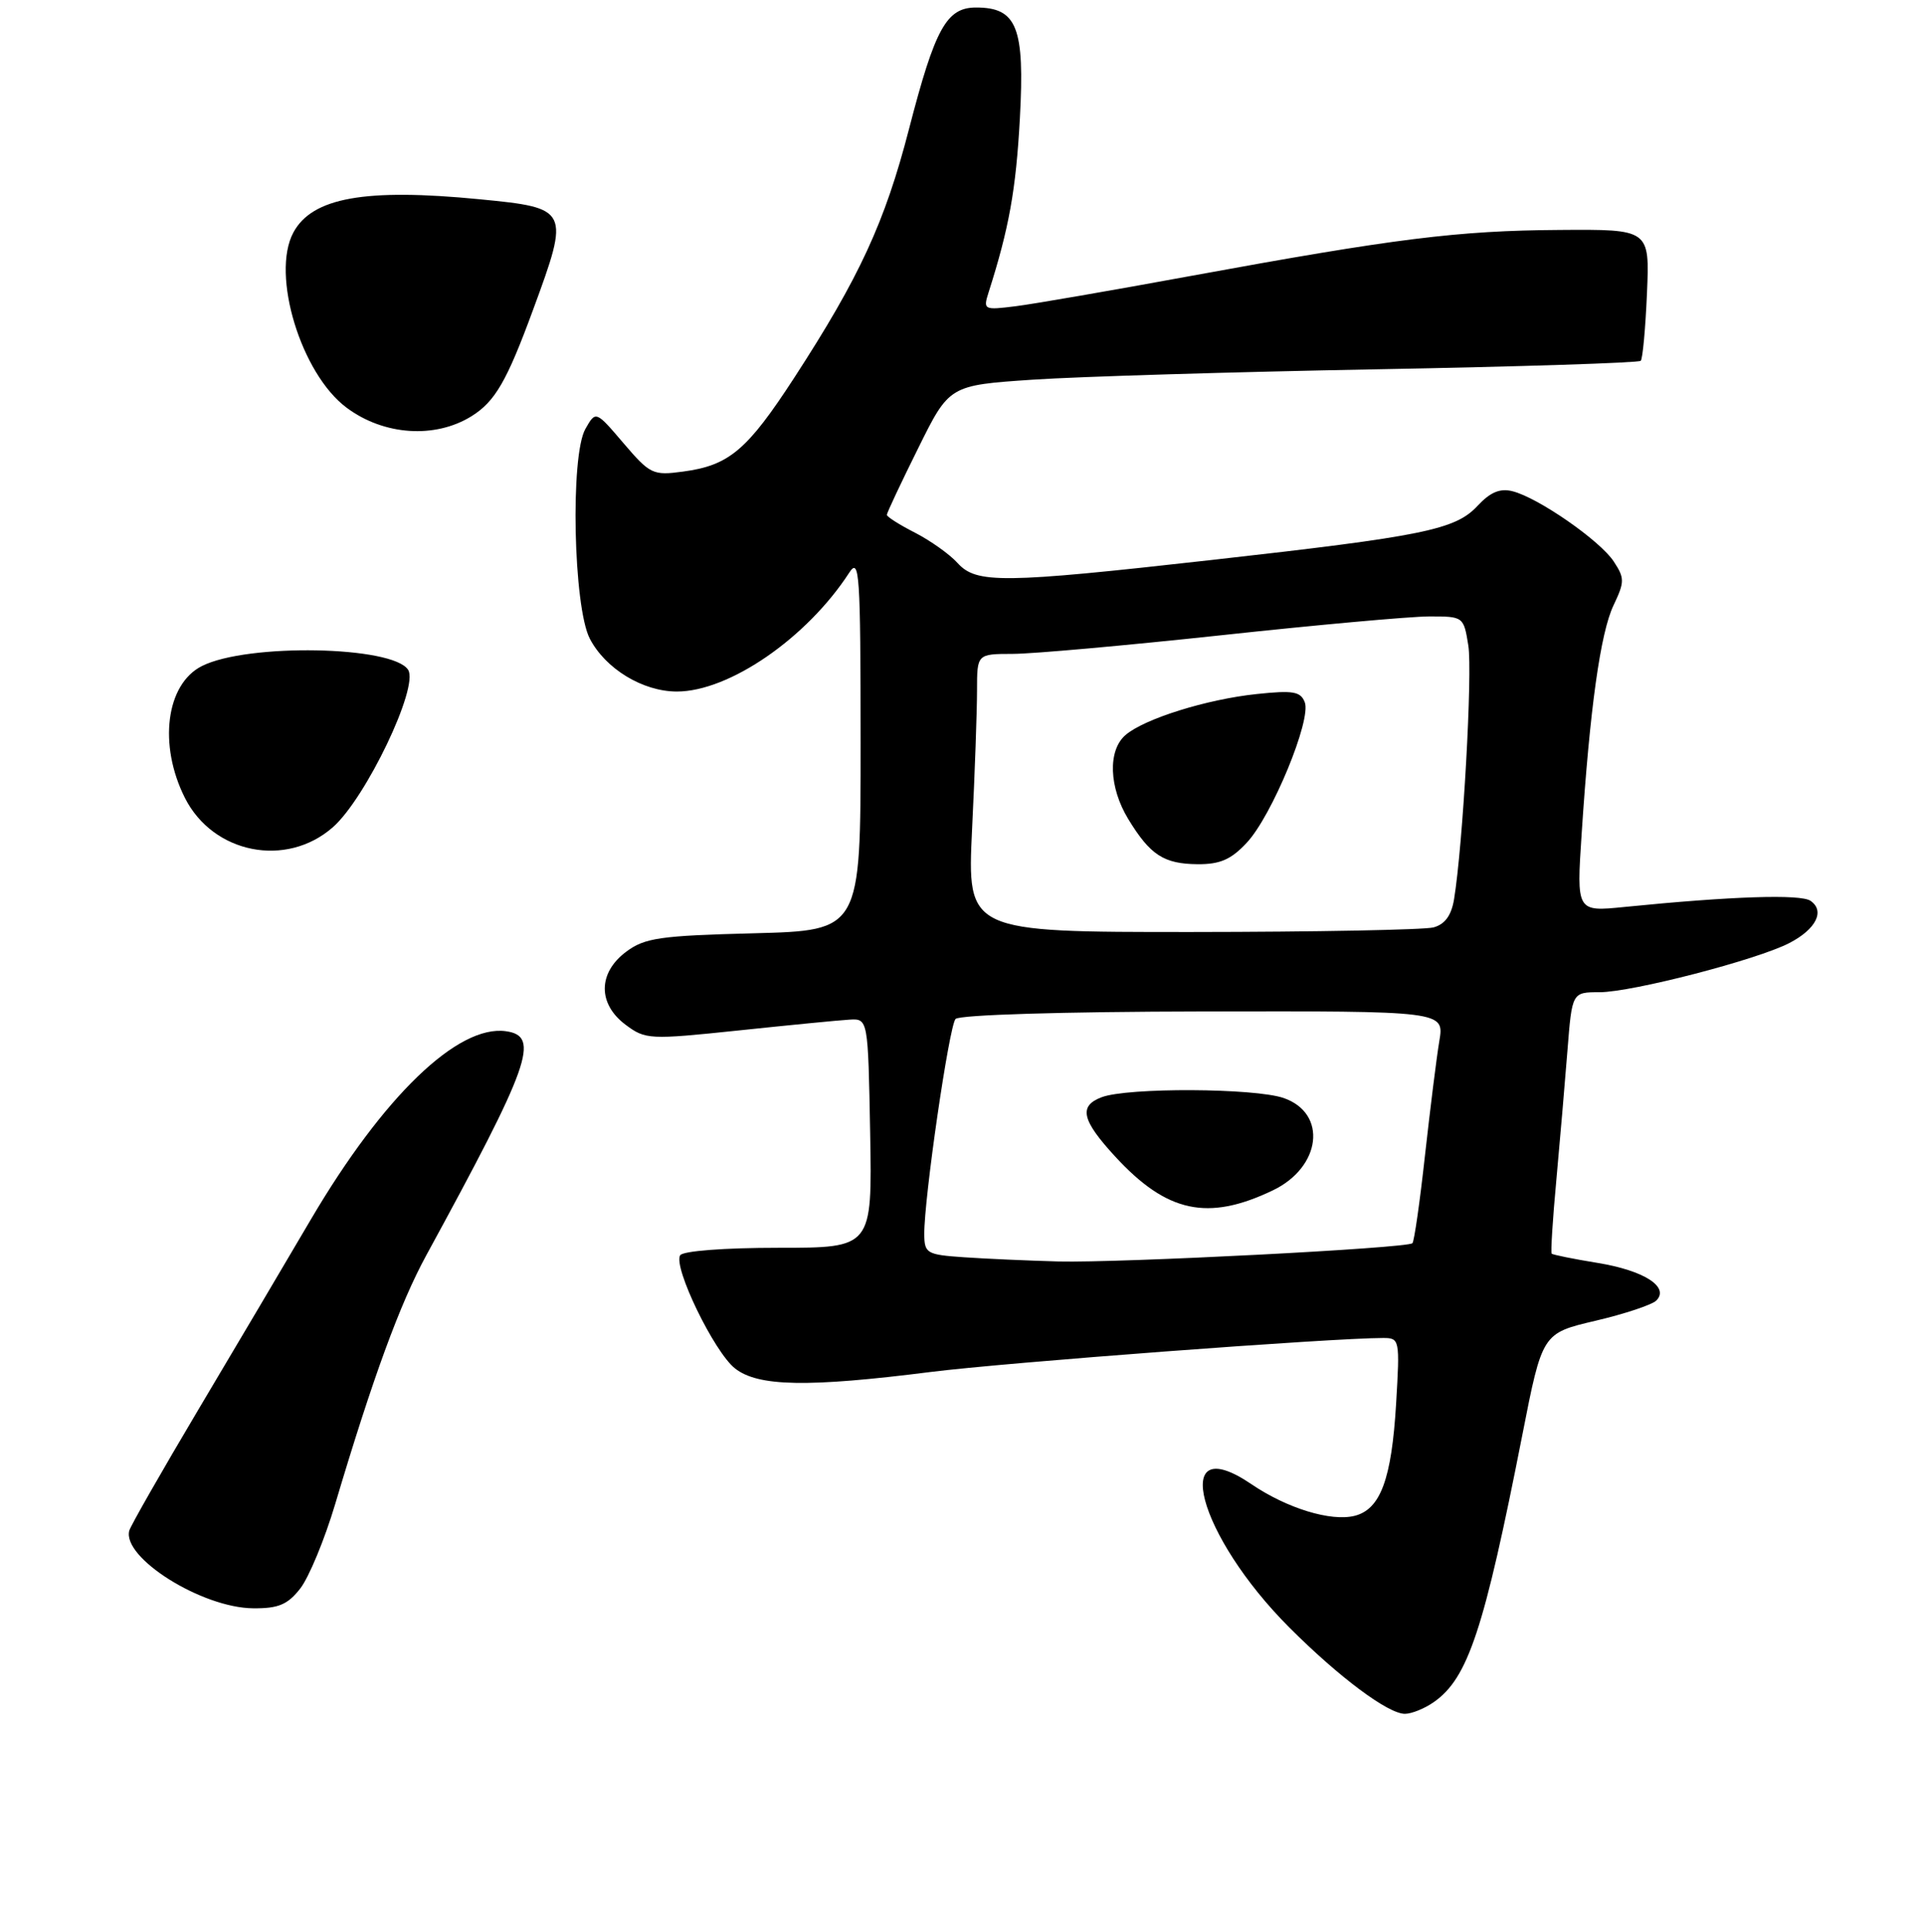 <?xml version="1.0" encoding="UTF-8" standalone="no"?>
<!DOCTYPE svg PUBLIC "-//W3C//DTD SVG 1.1//EN" "http://www.w3.org/Graphics/SVG/1.1/DTD/svg11.dtd" >
<svg xmlns="http://www.w3.org/2000/svg" xmlns:xlink="http://www.w3.org/1999/xlink" version="1.1" viewBox="0 0 256 257">
 <g >
 <path fill="currentColor"
d=" M 190.79 226.43 C 195.33 223.25 197.46 216.82 202.55 190.93 C 205.21 177.37 205.21 177.37 212.28 175.71 C 216.17 174.80 219.82 173.58 220.38 173.02 C 222.18 171.22 218.75 169.02 212.56 168.01 C 209.35 167.49 206.61 166.93 206.46 166.78 C 206.32 166.63 206.59 162.22 207.08 157.00 C 207.56 151.78 208.22 144.01 208.56 139.75 C 209.17 132.00 209.17 132.00 212.84 132.00 C 217.16 131.99 233.75 127.70 238.08 125.46 C 241.64 123.62 242.86 121.19 240.90 119.84 C 239.57 118.93 230.39 119.23 216.13 120.66 C 209.76 121.30 209.76 121.30 210.45 110.90 C 211.54 94.24 212.95 84.18 214.69 80.53 C 216.17 77.41 216.18 76.92 214.72 74.70 C 212.91 71.93 204.66 66.20 201.24 65.35 C 199.59 64.93 198.29 65.48 196.61 67.28 C 193.66 70.47 189.47 71.33 161.20 74.50 C 133.33 77.63 129.91 77.67 127.40 74.89 C 126.36 73.74 123.81 71.93 121.75 70.87 C 119.69 69.82 118.00 68.75 118.00 68.49 C 118.00 68.24 119.87 64.26 122.16 59.65 C 126.31 51.26 126.31 51.26 137.41 50.51 C 143.51 50.10 164.10 49.48 183.17 49.13 C 202.23 48.78 218.05 48.27 218.31 48.00 C 218.57 47.73 218.94 43.67 219.14 39.00 C 219.50 30.50 219.50 30.50 207.50 30.59 C 193.95 30.68 185.67 31.72 158.50 36.70 C 148.05 38.62 137.54 40.44 135.14 40.74 C 130.90 41.27 130.80 41.22 131.54 38.89 C 134.26 30.36 135.18 25.26 135.70 15.74 C 136.36 3.63 135.32 1.00 129.87 1.00 C 125.94 1.00 124.42 3.75 120.95 17.16 C 117.75 29.55 114.35 36.90 105.70 50.22 C 99.40 59.91 97.02 61.92 90.87 62.74 C 86.88 63.28 86.49 63.09 82.97 58.97 C 79.27 54.63 79.27 54.63 77.89 57.06 C 75.86 60.62 76.29 80.72 78.47 84.95 C 80.55 88.97 85.52 91.99 90.05 92.00 C 97.02 92.00 107.37 84.87 113.00 76.18 C 114.36 74.09 114.50 76.28 114.51 98.83 C 114.51 123.79 114.51 123.79 100.31 124.16 C 87.80 124.48 85.78 124.77 83.31 126.62 C 79.55 129.43 79.52 133.55 83.24 136.33 C 85.88 138.30 86.40 138.33 98.24 137.09 C 104.98 136.38 111.62 135.73 113.00 135.65 C 115.50 135.50 115.50 135.50 115.78 150.75 C 116.05 166.00 116.05 166.00 103.59 166.00 C 96.38 166.00 90.86 166.42 90.50 167.00 C 89.54 168.55 95.03 179.88 97.80 182.05 C 100.87 184.47 107.48 184.59 123.83 182.52 C 133.80 181.26 177.23 178.00 184.03 178.00 C 186.23 178.00 186.27 178.19 185.76 186.75 C 185.16 196.79 183.68 200.79 180.24 201.66 C 177.08 202.45 171.24 200.66 166.51 197.45 C 155.56 190.01 159.34 204.30 171.57 216.53 C 178.19 223.15 184.69 228.00 186.93 228.00 C 187.82 228.00 189.56 227.30 190.79 226.43 Z  M 39.94 211.34 C 41.09 209.88 43.19 204.82 44.60 200.09 C 49.63 183.21 53.23 173.40 56.72 167.00 C 70.57 141.61 71.91 137.84 67.33 137.19 C 60.93 136.28 51.00 145.86 41.38 162.20 C 38.05 167.87 31.32 179.25 26.41 187.50 C 21.51 195.75 17.36 203.01 17.20 203.63 C 16.24 207.24 26.86 213.90 33.68 213.96 C 37.03 213.99 38.27 213.48 39.94 211.34 Z  M 44.28 110.06 C 48.67 106.21 55.75 91.41 54.31 89.12 C 52.30 85.92 32.89 85.56 26.86 88.61 C 22.08 91.02 21.05 99.11 24.61 106.16 C 28.36 113.57 38.09 115.49 44.28 110.06 Z  M 62.74 55.37 C 65.88 53.41 67.44 50.71 70.94 41.18 C 75.85 27.85 75.76 27.67 63.83 26.51 C 48.58 25.02 41.53 26.28 39.03 30.94 C 36.04 36.53 40.05 49.72 46.12 54.24 C 51.07 57.93 57.88 58.39 62.74 55.37 Z  M 128.25 167.26 C 123.31 166.92 123.00 166.74 122.98 164.20 C 122.95 159.42 126.28 136.53 127.14 135.56 C 127.63 135.01 141.38 134.59 160.08 134.56 C 192.18 134.50 192.18 134.50 191.51 138.50 C 191.14 140.70 190.29 147.56 189.60 153.73 C 188.92 159.91 188.17 165.16 187.93 165.39 C 187.26 166.06 149.04 168.02 140.84 167.82 C 136.80 167.71 131.14 167.46 128.25 167.26 Z  M 169.34 158.37 C 175.80 155.29 176.66 148.12 170.81 146.08 C 166.95 144.74 150.03 144.66 146.58 145.97 C 143.49 147.14 143.92 149.02 148.39 153.87 C 155.26 161.33 160.70 162.50 169.34 158.37 Z  M 129.34 110.34 C 129.71 102.83 130.00 94.50 130.00 91.84 C 130.00 87.00 130.00 87.00 134.75 86.99 C 137.36 86.99 149.85 85.87 162.50 84.51 C 175.15 83.14 187.58 82.02 190.12 82.01 C 194.72 82.00 194.75 82.02 195.37 85.88 C 195.94 89.48 194.65 112.46 193.47 119.64 C 193.11 121.80 192.25 122.97 190.73 123.38 C 189.50 123.70 175.04 123.98 158.59 123.99 C 128.69 124.00 128.69 124.00 129.34 110.34 Z  M 165.89 112.11 C 169.23 108.55 174.51 95.76 173.61 93.43 C 173.06 91.99 172.06 91.82 167.23 92.33 C 160.54 93.03 152.25 95.63 149.75 97.79 C 147.38 99.84 147.55 104.75 150.13 108.98 C 153.04 113.75 154.85 114.93 159.35 114.97 C 162.33 114.99 163.81 114.35 165.89 112.11 Z "/>
</g>
</svg>